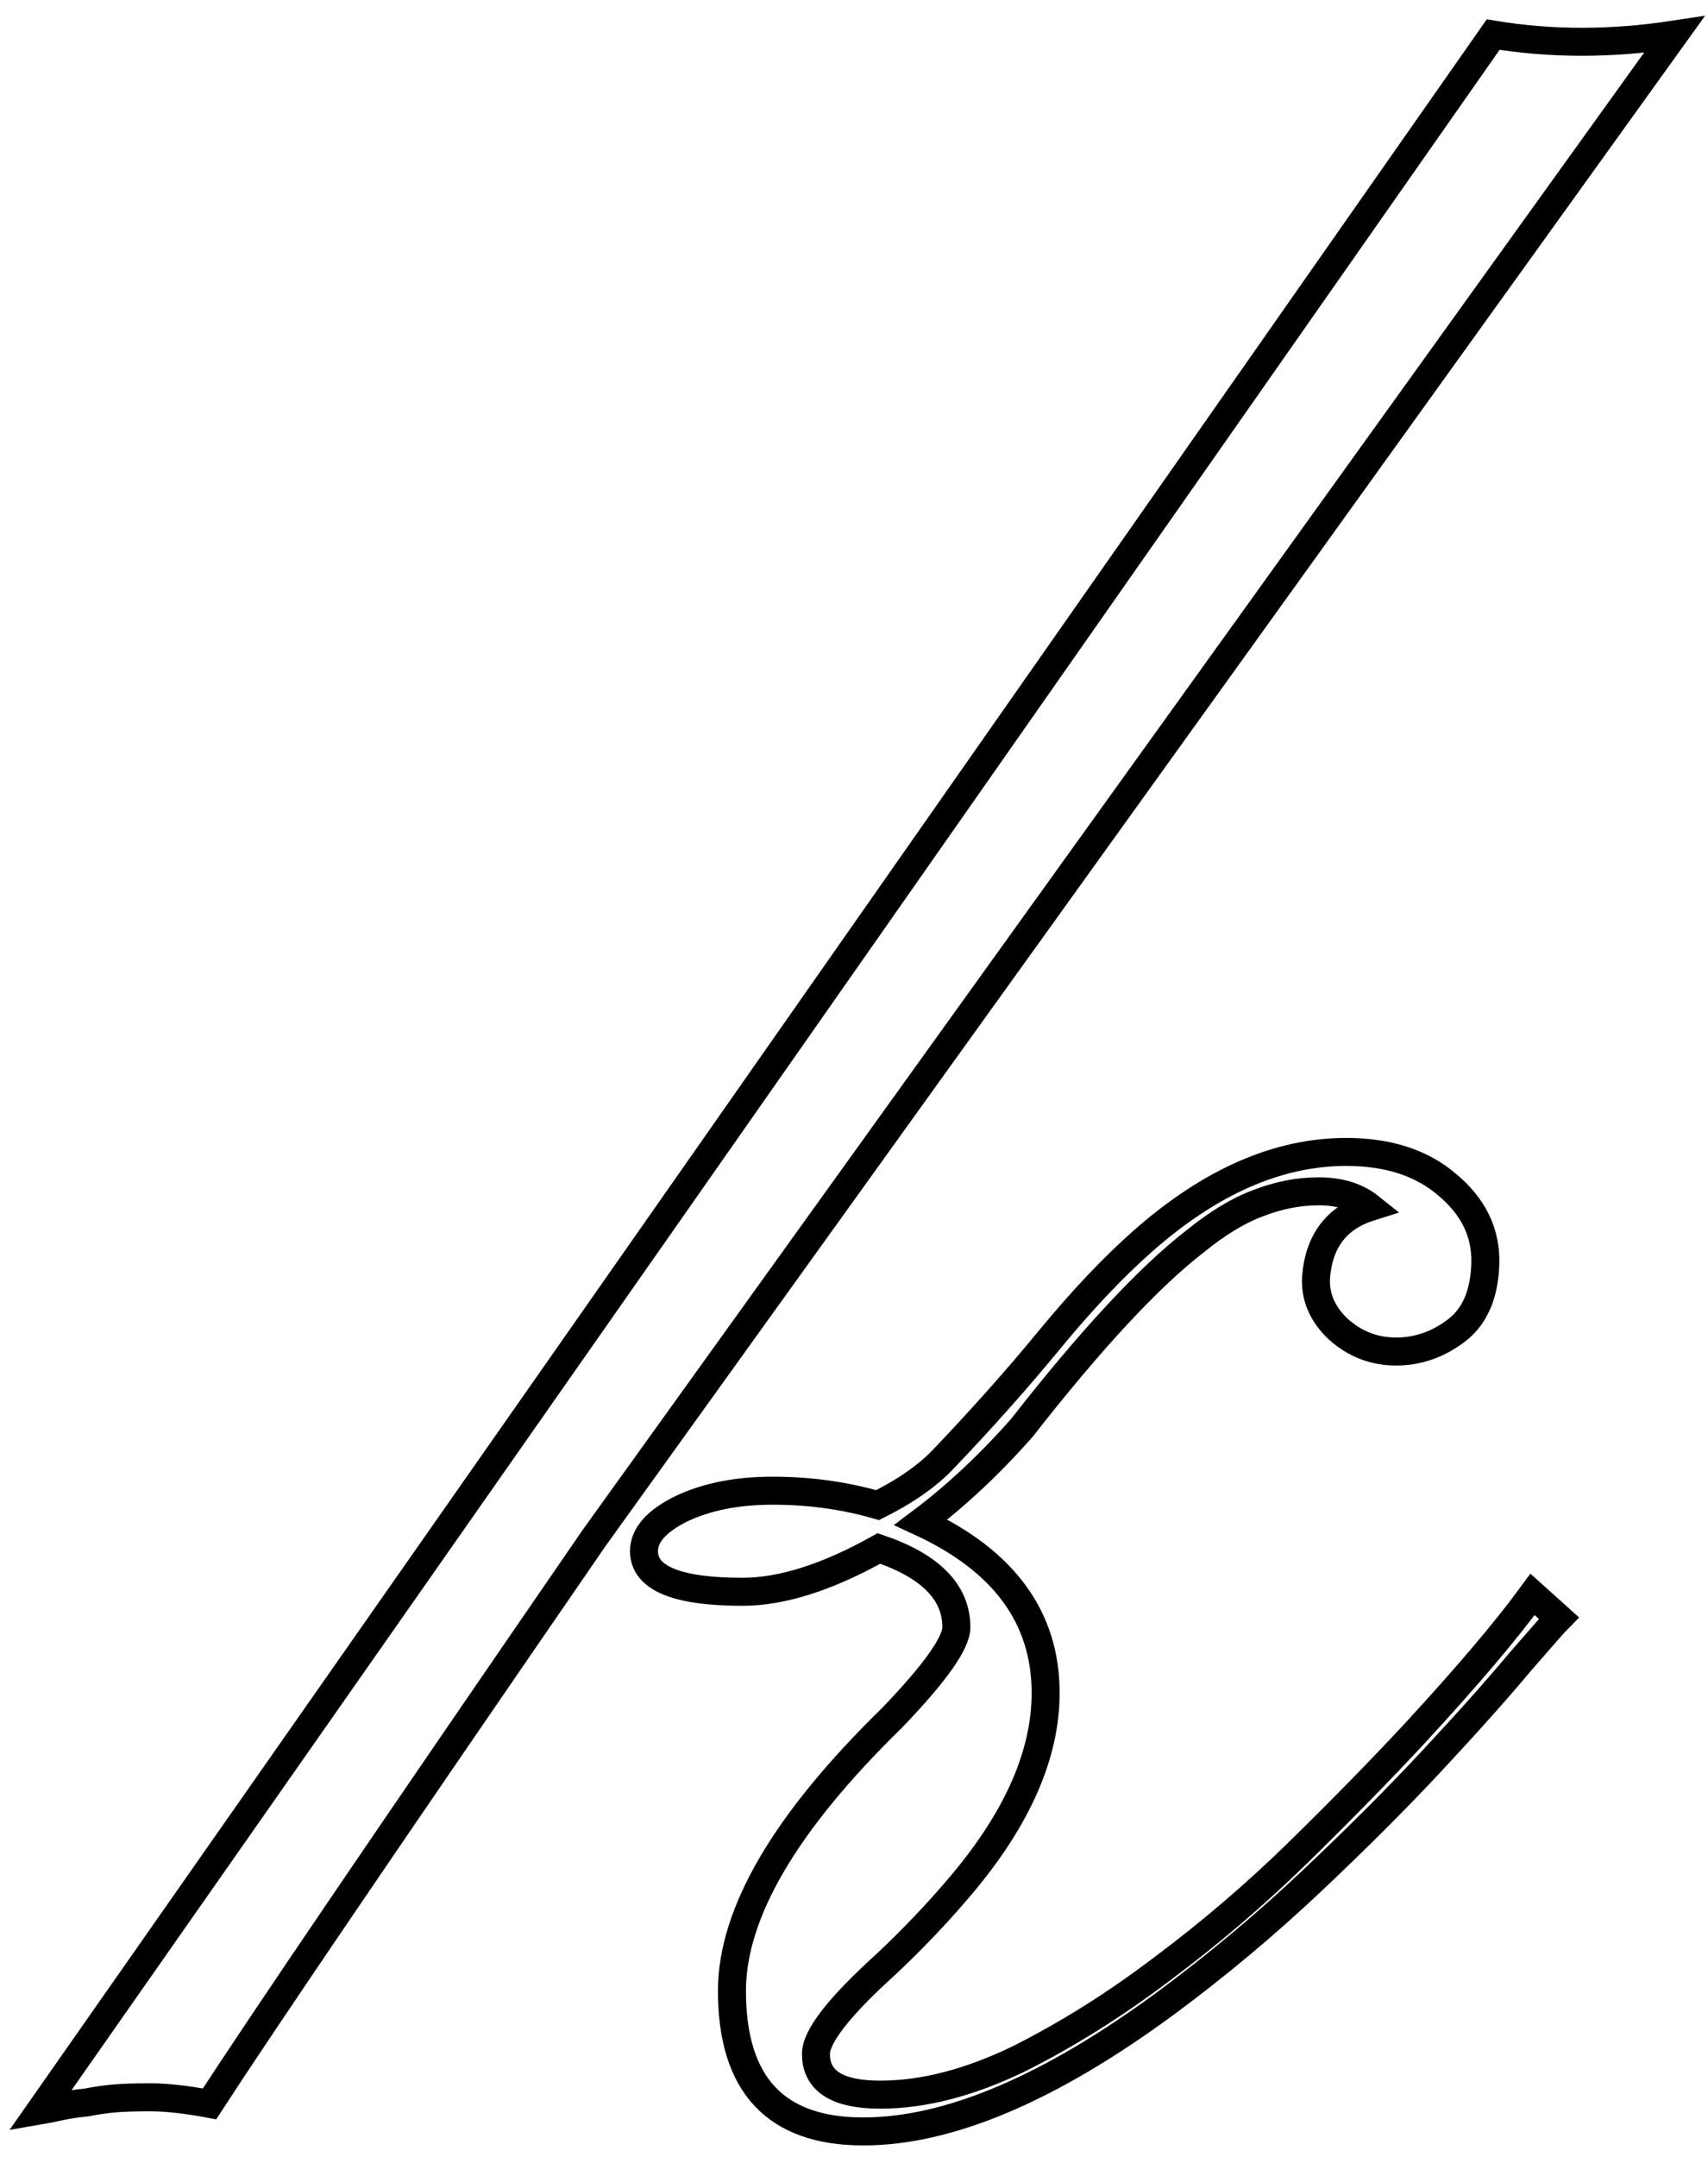 <svg width="61" height="77" viewBox="0 0 61 77" fill="none" xmlns="http://www.w3.org/2000/svg">
<path d="M53.328 1.234C55.391 1.578 57.547 1.578 59.797 1.234L21.219 54.906C13.906 65.531 9.328 72.266 7.484 75.109C6.641 74.953 5.938 74.875 5.375 74.875C4.781 74.875 4.328 74.891 4.016 74.922C3.703 74.953 3.391 75 3.078 75.062C2.734 75.094 2.422 75.141 2.141 75.203C1.859 75.266 1.625 75.312 1.438 75.344L53.328 1.234ZM29.141 73.328C29.141 74.297 29.906 74.781 31.438 74.781C32.969 74.781 34.609 74.359 36.359 73.516C38.109 72.641 39.828 71.562 41.516 70.281C43.234 69 44.859 67.609 46.391 66.109C47.953 64.578 49.344 63.156 50.562 61.844C52.406 59.844 53.797 58.203 54.734 56.922L55.672 57.766C55.547 57.891 55.078 58.422 54.266 59.359C53.484 60.297 52.453 61.453 51.172 62.828C49.922 64.172 48.469 65.625 46.812 67.188C45.188 68.719 43.469 70.156 41.656 71.5C37.5 74.562 33.891 76.094 30.828 76.094C27.703 76.094 26.141 74.422 26.141 71.078C26.141 68.297 28.047 65.047 31.859 61.328C33.391 59.734 34.156 58.656 34.156 58.094C34.156 56.844 33.234 55.906 31.391 55.281C29.547 56.312 27.922 56.828 26.516 56.828C24.172 56.828 23 56.344 23 55.375C23 54.812 23.438 54.312 24.312 53.875C25.219 53.438 26.312 53.219 27.594 53.219C28.906 53.219 30.156 53.391 31.344 53.734C32.344 53.234 33.125 52.688 33.688 52.094C35.062 50.656 36.328 49.234 37.484 47.828C38.641 46.422 39.75 45.25 40.812 44.312C43.219 42.188 45.641 41.125 48.078 41.125C49.578 41.125 50.781 41.516 51.688 42.297C52.625 43.078 53.078 44.016 53.047 45.109C53.016 46.203 52.672 47 52.016 47.5C51.359 48 50.641 48.25 49.859 48.25C49.078 48.25 48.391 47.984 47.797 47.453C47.234 46.922 46.969 46.312 47 45.625C47.094 44.312 47.734 43.469 48.922 43.094C48.453 42.719 47.844 42.531 47.094 42.531C46.375 42.531 45.656 42.672 44.938 42.953C44.25 43.203 43.5 43.656 42.688 44.312C41.031 45.594 38.969 47.812 36.5 50.969C35.344 52.281 34.141 53.406 32.891 54.344C35.859 55.719 37.344 57.75 37.344 60.438C37.344 62.625 36.344 64.906 34.344 67.281C33.5 68.281 32.594 69.234 31.625 70.141C29.969 71.641 29.141 72.703 29.141 73.328Z" stroke="black"/>
</svg>
